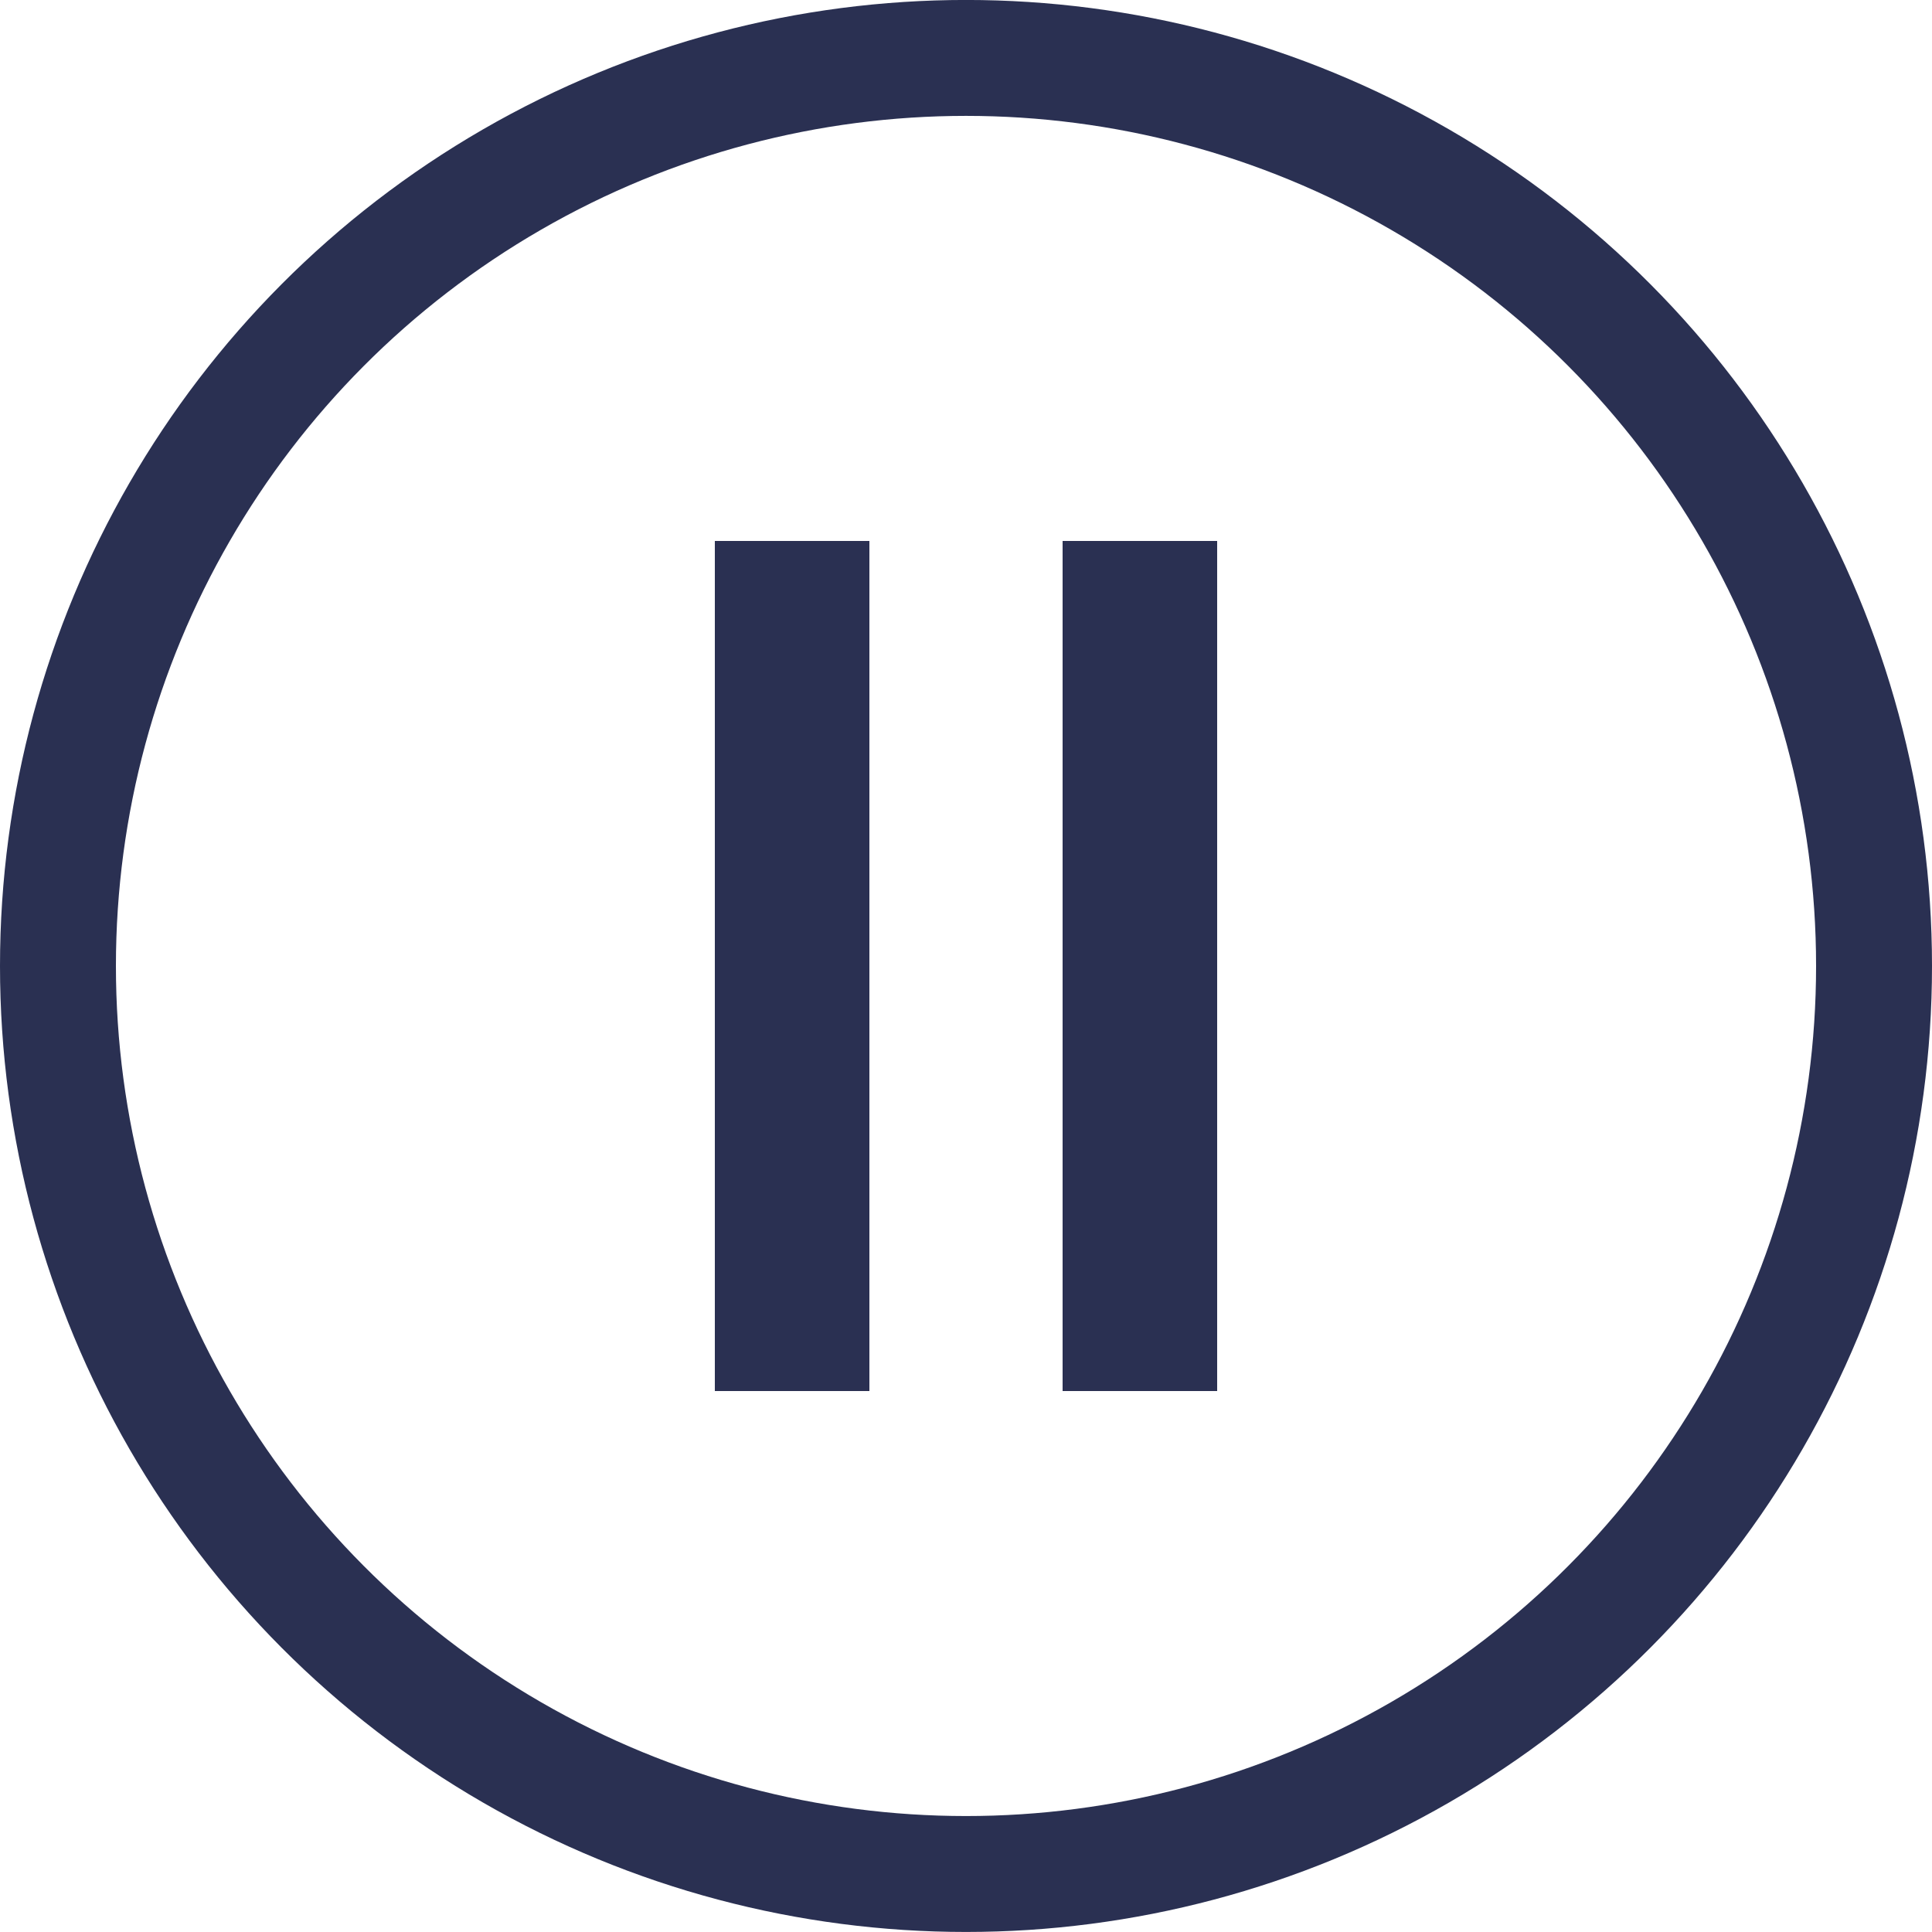 <svg xmlns="http://www.w3.org/2000/svg" xmlns:xlink="http://www.w3.org/1999/xlink" version="1.1" x="0px" y="0px" viewBox="0 0 100 100" enable-background="new 0 0 100 100" xml:space="preserve">
    <g>
        <circle fill="none" stroke="#2a3052" stroke-width="6" stroke-miterlimit="10" cx="50" cy="49.998" r="47"/>
        <line fill="none" stroke="#2a3052" stroke-width="8" stroke-miterlimit="10" x1="41" y1="28" x2="41" y2="72"/>
        <line fill="none" stroke="#2a3052" stroke-width="8" stroke-miterlimit="10" x1="59" y1="28" x2="59" y2="72"/>
    </g>
</svg>